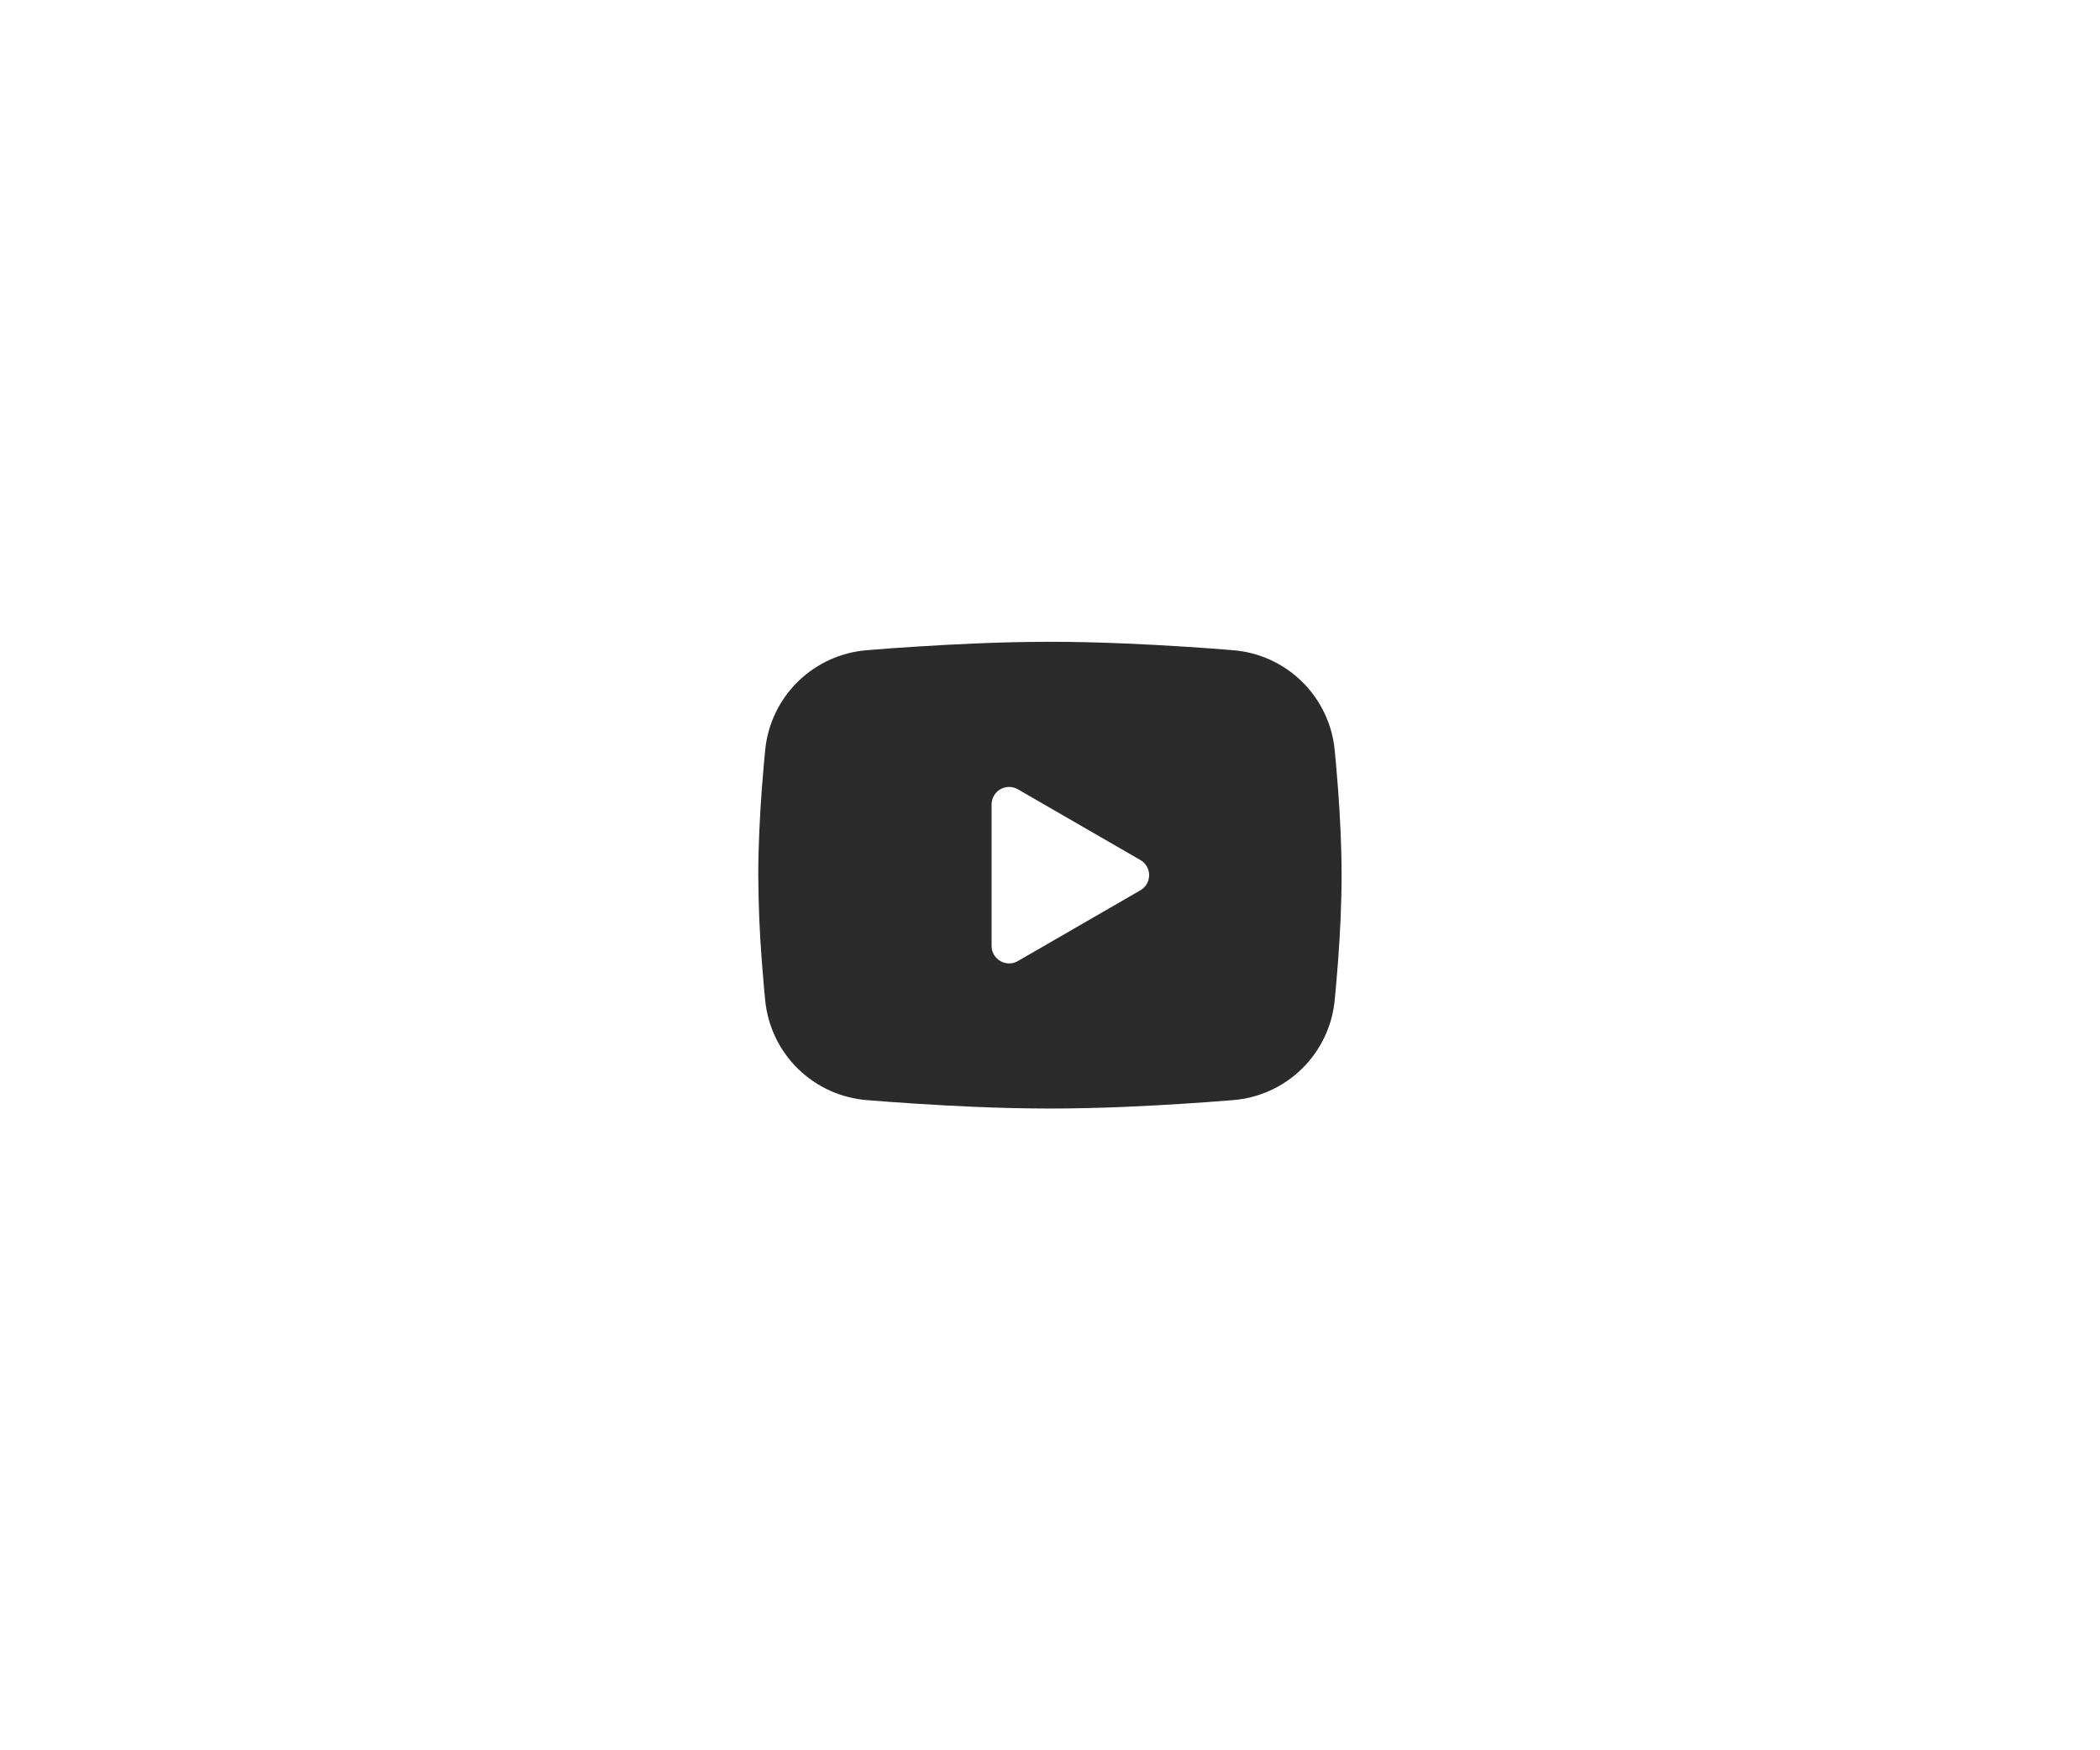 <svg width="48" height="40" viewBox="0 0 48 40" fill="none" xmlns="http://www.w3.org/2000/svg">
    <g clip-path="url(#clip0_1325_20406)">
        <path fill-rule="evenodd" clip-rule="evenodd" d="M23.999 14.667C24.569 14.667 25.153 14.682 25.72 14.706L26.389 14.738L27.03 14.776L27.63 14.816L28.178 14.859C28.773 14.905 29.332 15.158 29.758 15.576C30.184 15.993 30.45 16.547 30.507 17.141L30.534 17.424L30.584 18.031C30.631 18.66 30.665 19.345 30.665 20C30.665 20.656 30.631 21.341 30.584 21.97L30.534 22.576C30.525 22.674 30.517 22.768 30.507 22.86C30.45 23.453 30.184 24.008 29.758 24.425C29.332 24.843 28.772 25.096 28.177 25.142L27.631 25.184L27.031 25.225L26.389 25.263L25.72 25.295C25.147 25.32 24.573 25.333 23.999 25.334C23.425 25.333 22.851 25.32 22.277 25.295L21.608 25.263L20.967 25.225L20.367 25.184L19.819 25.142C19.225 25.096 18.665 24.842 18.239 24.425C17.813 24.008 17.548 23.453 17.49 22.86L17.463 22.576L17.413 21.97C17.362 21.314 17.335 20.657 17.332 20C17.332 19.345 17.367 18.66 17.413 18.031L17.463 17.424C17.472 17.327 17.481 17.233 17.49 17.141C17.548 16.547 17.813 15.993 18.239 15.576C18.665 15.159 19.224 14.905 19.819 14.859L20.366 14.816L20.966 14.776L21.607 14.738L22.277 14.706C22.85 14.681 23.424 14.668 23.999 14.667ZM22.665 18.384V21.617C22.665 21.925 22.999 22.117 23.265 21.964L26.065 20.347C26.126 20.312 26.177 20.261 26.212 20.201C26.247 20.14 26.266 20.071 26.266 20C26.266 19.93 26.247 19.861 26.212 19.8C26.177 19.739 26.126 19.689 26.065 19.654L23.265 18.038C23.204 18.003 23.136 17.984 23.065 17.984C22.995 17.984 22.926 18.003 22.865 18.038C22.804 18.073 22.754 18.123 22.719 18.184C22.684 18.245 22.665 18.314 22.665 18.384V18.384Z" fill="#2B2B2B"/>
    </g>
    <defs>
        <clipPath id="clip0_1325_20406">
            <rect width="16" height="16" fill="white" transform="translate(16 12)"/>
        </clipPath>
    </defs>
</svg>
